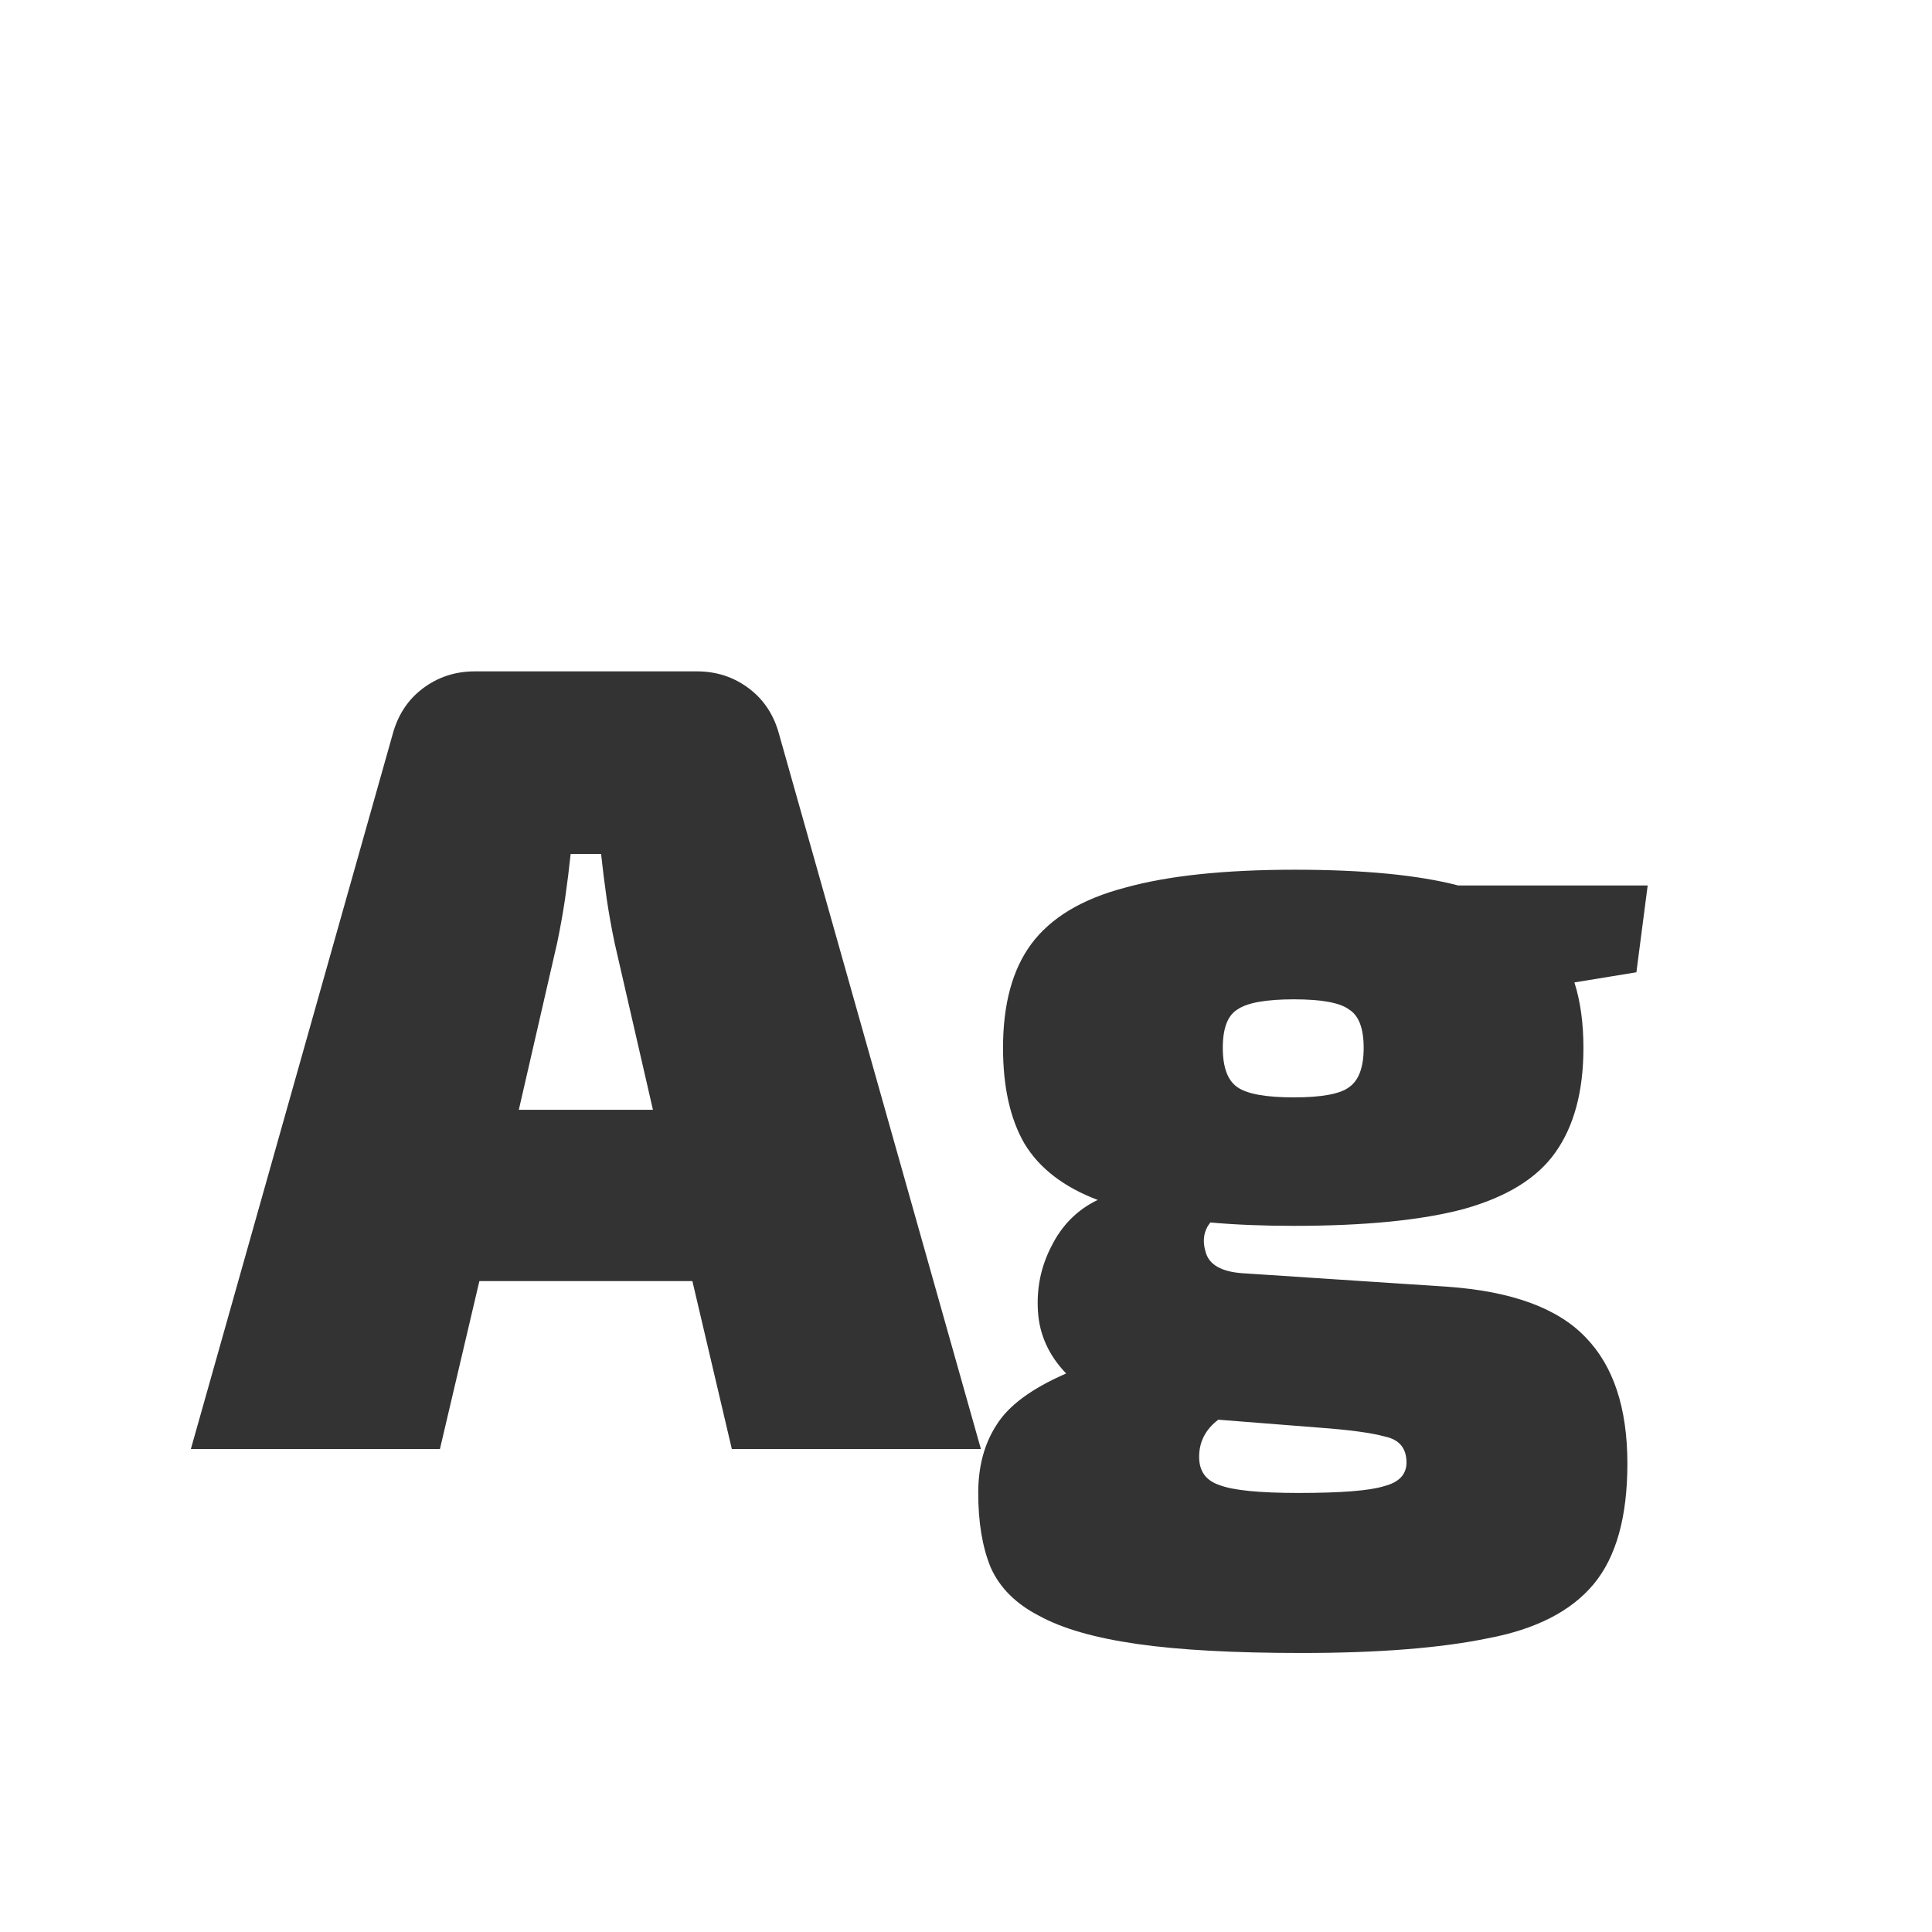 <svg width="24" height="24" viewBox="0 0 24 24" fill="none" xmlns="http://www.w3.org/2000/svg">
<path d="M8.657 8.34C8.9 8.34 9.114 8.41 9.301 8.55C9.488 8.69 9.614 8.881 9.679 9.124L12.185 18H9.091L8.601 15.914H5.955L5.465 18H2.371L4.877 9.124C4.942 8.881 5.068 8.69 5.255 8.55C5.442 8.41 5.656 8.34 5.899 8.34H8.657ZM6.921 11.714L6.445 13.786H8.111L7.635 11.714C7.598 11.537 7.565 11.355 7.537 11.168C7.509 10.972 7.486 10.785 7.467 10.608H7.089C7.07 10.785 7.047 10.972 7.019 11.168C6.991 11.355 6.958 11.537 6.921 11.714ZM16.086 10.804C16.935 10.804 17.612 10.869 18.116 11H20.468L20.328 12.078L19.558 12.204C19.632 12.437 19.67 12.708 19.67 13.016C19.67 13.557 19.553 13.991 19.32 14.318C19.096 14.635 18.718 14.869 18.186 15.018C17.663 15.158 16.958 15.228 16.072 15.228C15.689 15.228 15.344 15.214 15.036 15.186C14.952 15.289 14.933 15.415 14.98 15.564C15.026 15.713 15.176 15.797 15.428 15.816L17.976 15.984C18.778 16.04 19.352 16.25 19.698 16.614C20.043 16.969 20.216 17.491 20.216 18.182C20.216 18.845 20.076 19.344 19.796 19.68C19.516 20.016 19.077 20.24 18.48 20.352C17.892 20.473 17.122 20.534 16.17 20.534C15.33 20.534 14.648 20.497 14.126 20.422C13.603 20.347 13.197 20.231 12.908 20.072C12.618 19.923 12.418 19.722 12.306 19.47C12.203 19.218 12.152 18.91 12.152 18.546C12.152 18.219 12.226 17.939 12.376 17.706C12.525 17.463 12.814 17.249 13.244 17.062C13.029 16.838 12.912 16.581 12.894 16.292C12.875 16.003 12.931 15.732 13.062 15.48C13.192 15.219 13.384 15.027 13.636 14.906C13.216 14.747 12.912 14.514 12.726 14.206C12.548 13.898 12.46 13.501 12.46 13.016C12.46 12.475 12.576 12.045 12.81 11.728C13.052 11.401 13.44 11.168 13.972 11.028C14.504 10.879 15.208 10.804 16.086 10.804ZM16.072 12.414C15.726 12.414 15.493 12.456 15.372 12.54C15.25 12.615 15.19 12.773 15.19 13.016C15.19 13.259 15.25 13.422 15.372 13.506C15.493 13.59 15.726 13.632 16.072 13.632C16.417 13.632 16.646 13.59 16.758 13.506C16.879 13.422 16.94 13.259 16.94 13.016C16.94 12.773 16.879 12.615 16.758 12.54C16.646 12.456 16.417 12.414 16.072 12.414ZM14.896 18.098C14.896 18.275 14.98 18.392 15.148 18.448C15.316 18.513 15.642 18.546 16.128 18.546C16.66 18.546 17.014 18.518 17.192 18.462C17.378 18.415 17.472 18.317 17.472 18.168C17.472 17.991 17.383 17.883 17.206 17.846C17.038 17.799 16.762 17.762 16.38 17.734L15.134 17.636C14.975 17.757 14.896 17.911 14.896 18.098Z" fill="#333333"/>
</svg>
